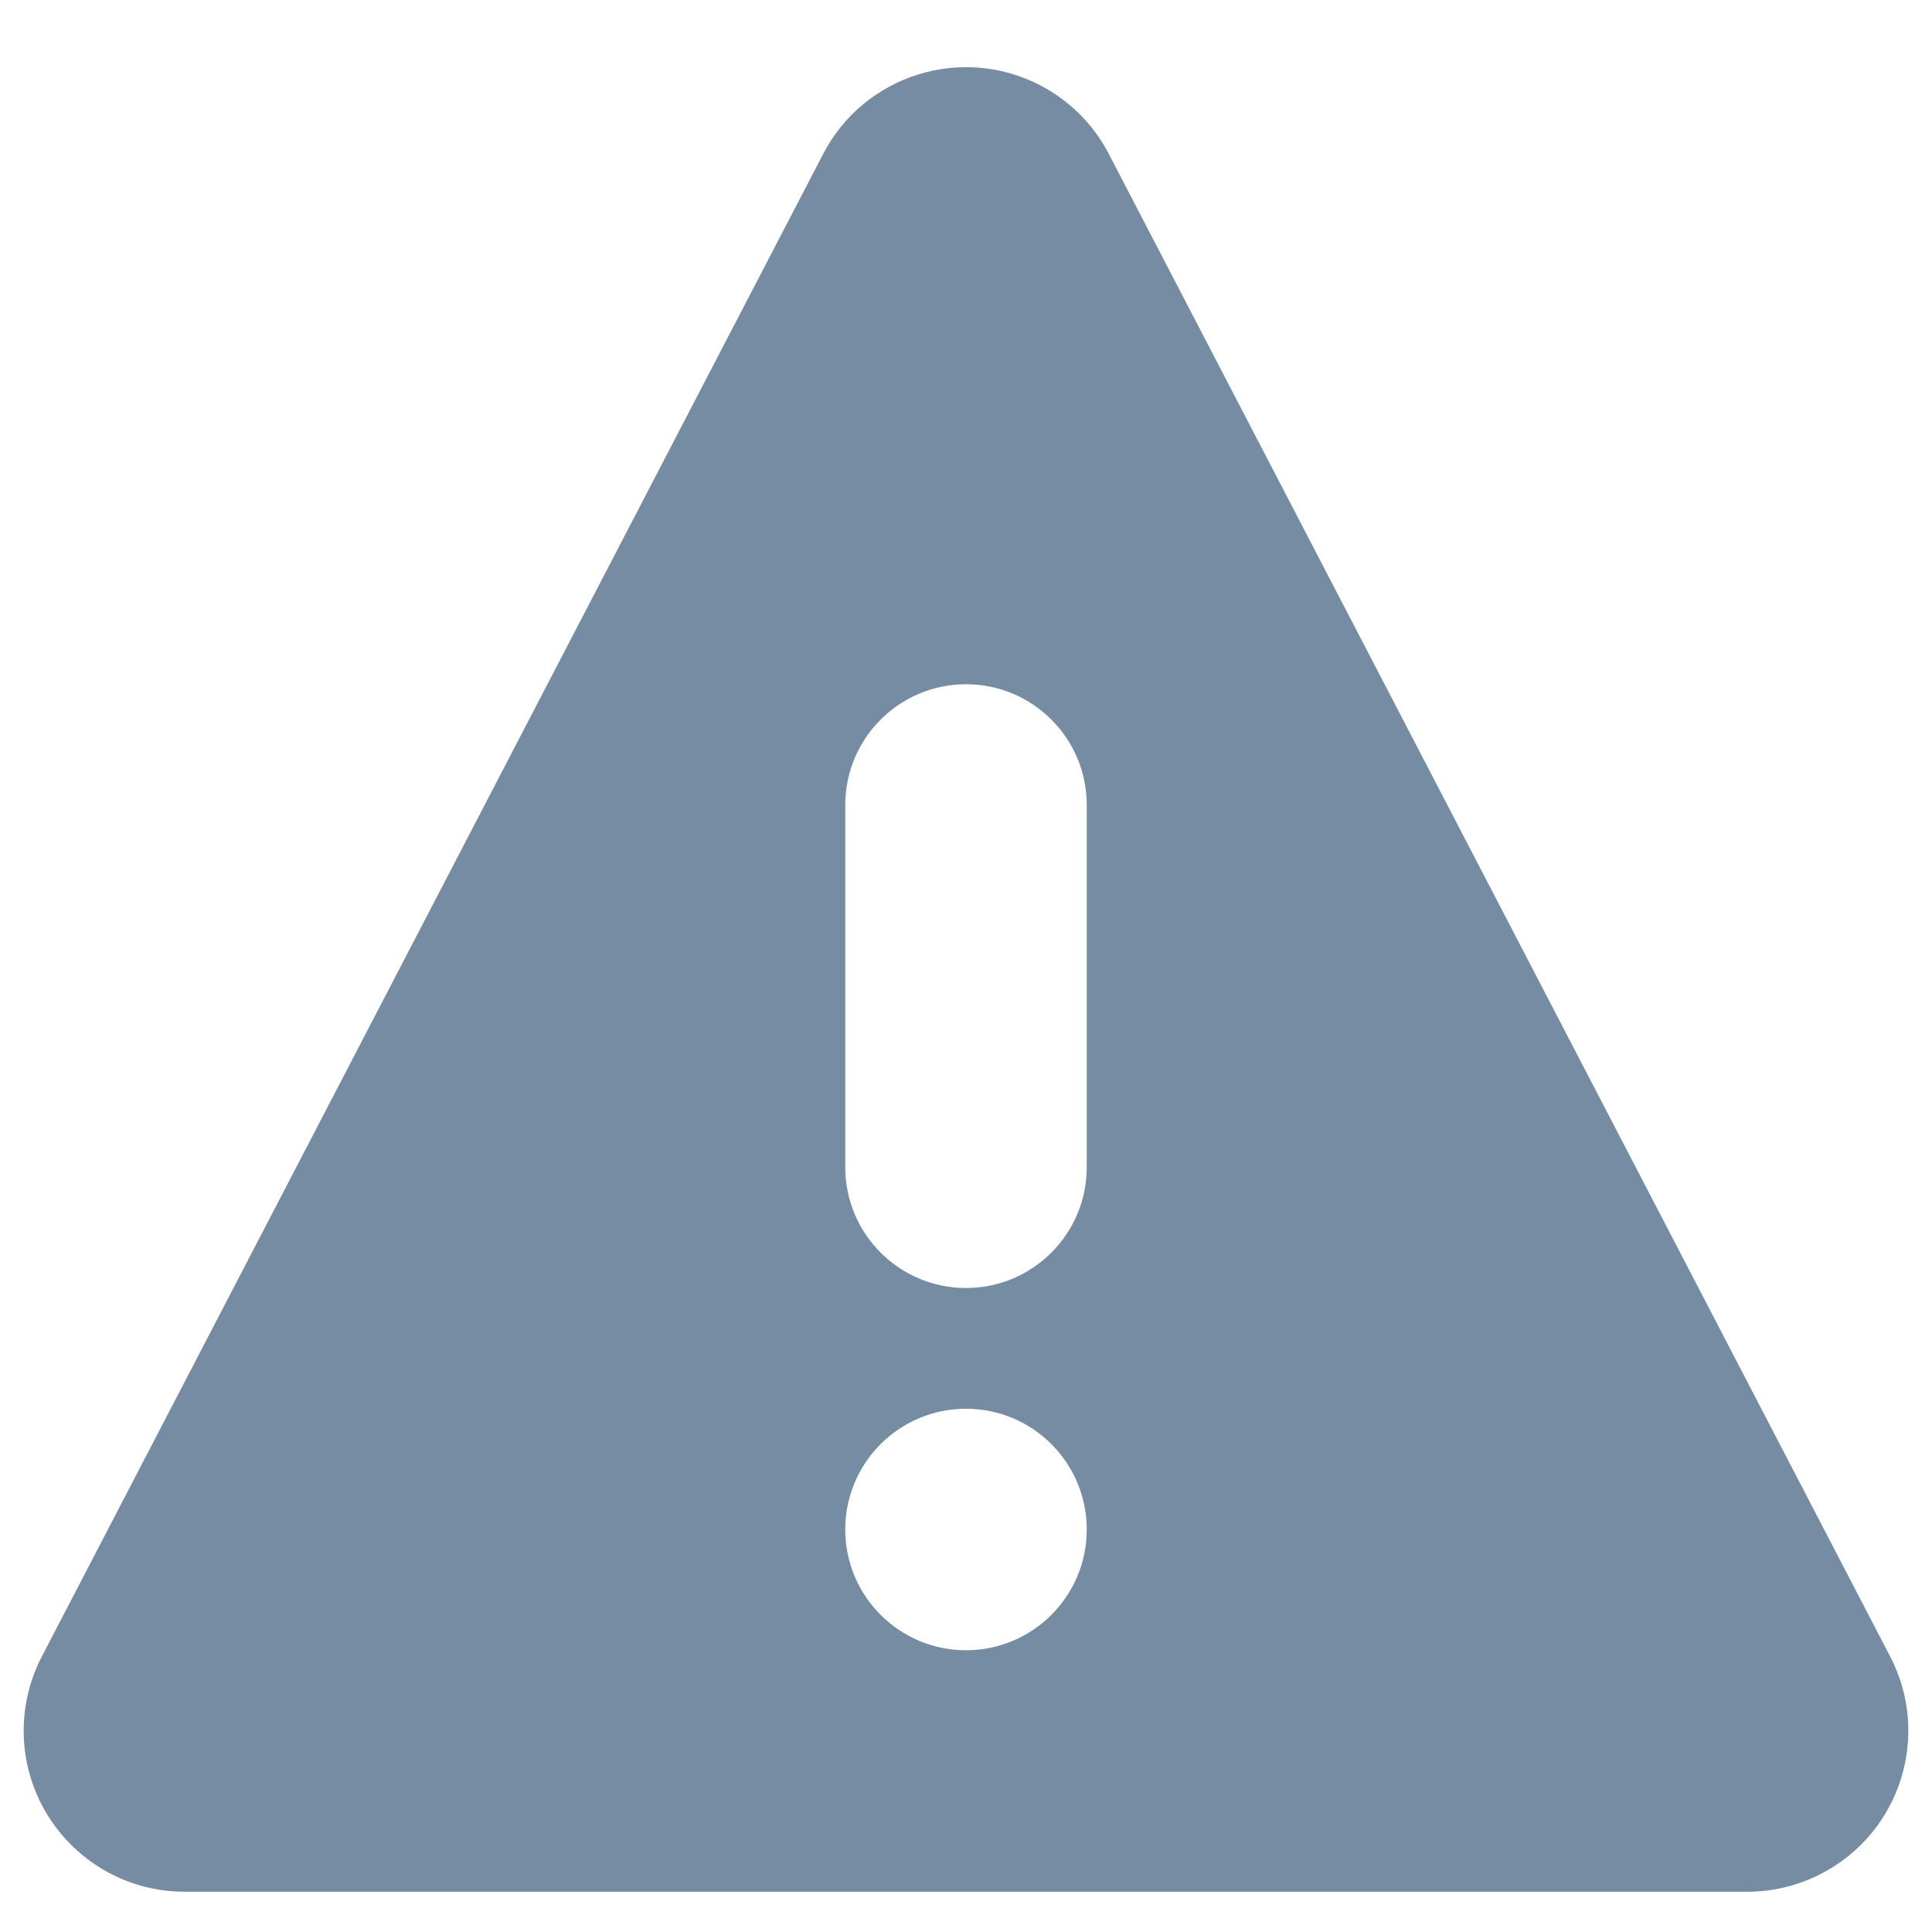 <svg viewBox="0 -0.5 24 24" id="meteor-icon-kit__solid-exclamation-triangle" fill="none"
    xmlns="http://www.w3.org/2000/svg">
    <g id="SVGRepo_bgCarrier" stroke-width="0"></g>
    <g id="SVGRepo_tracerCarrier" stroke-linecap="round" stroke-linejoin="round"></g>
    <g id="SVGRepo_iconCarrier">
        <path fill-rule="evenodd" clip-rule="evenodd"
            d="M13.774 1.412L23.48 20.077C23.99 21.057 23.608 22.265 22.628 22.774C22.343 22.922 22.027 23 21.706 23H2.294C1.19 23 0.294 22.104 0.294 21C0.294 20.679 0.372 20.362 0.52 20.077L10.226 1.412C10.735 0.432 11.943 0.051 12.923 0.56C13.287 0.75 13.585 1.047 13.774 1.412ZM10.5 9.5V14C10.5 14.828 11.172 15.5 12 15.5C12.828 15.5 13.5 14.828 13.5 14V9.5C13.5 8.671 12.828 8 12 8C11.172 8 10.5 8.671 10.5 9.5ZM12 20C12.828 20 13.5 19.328 13.5 18.5C13.5 17.671 12.828 17 12 17C11.172 17 10.5 17.671 10.5 18.5C10.5 19.328 11.172 20 12 20Z"
            fill="#758CA3"></path>
    </g>
</svg>